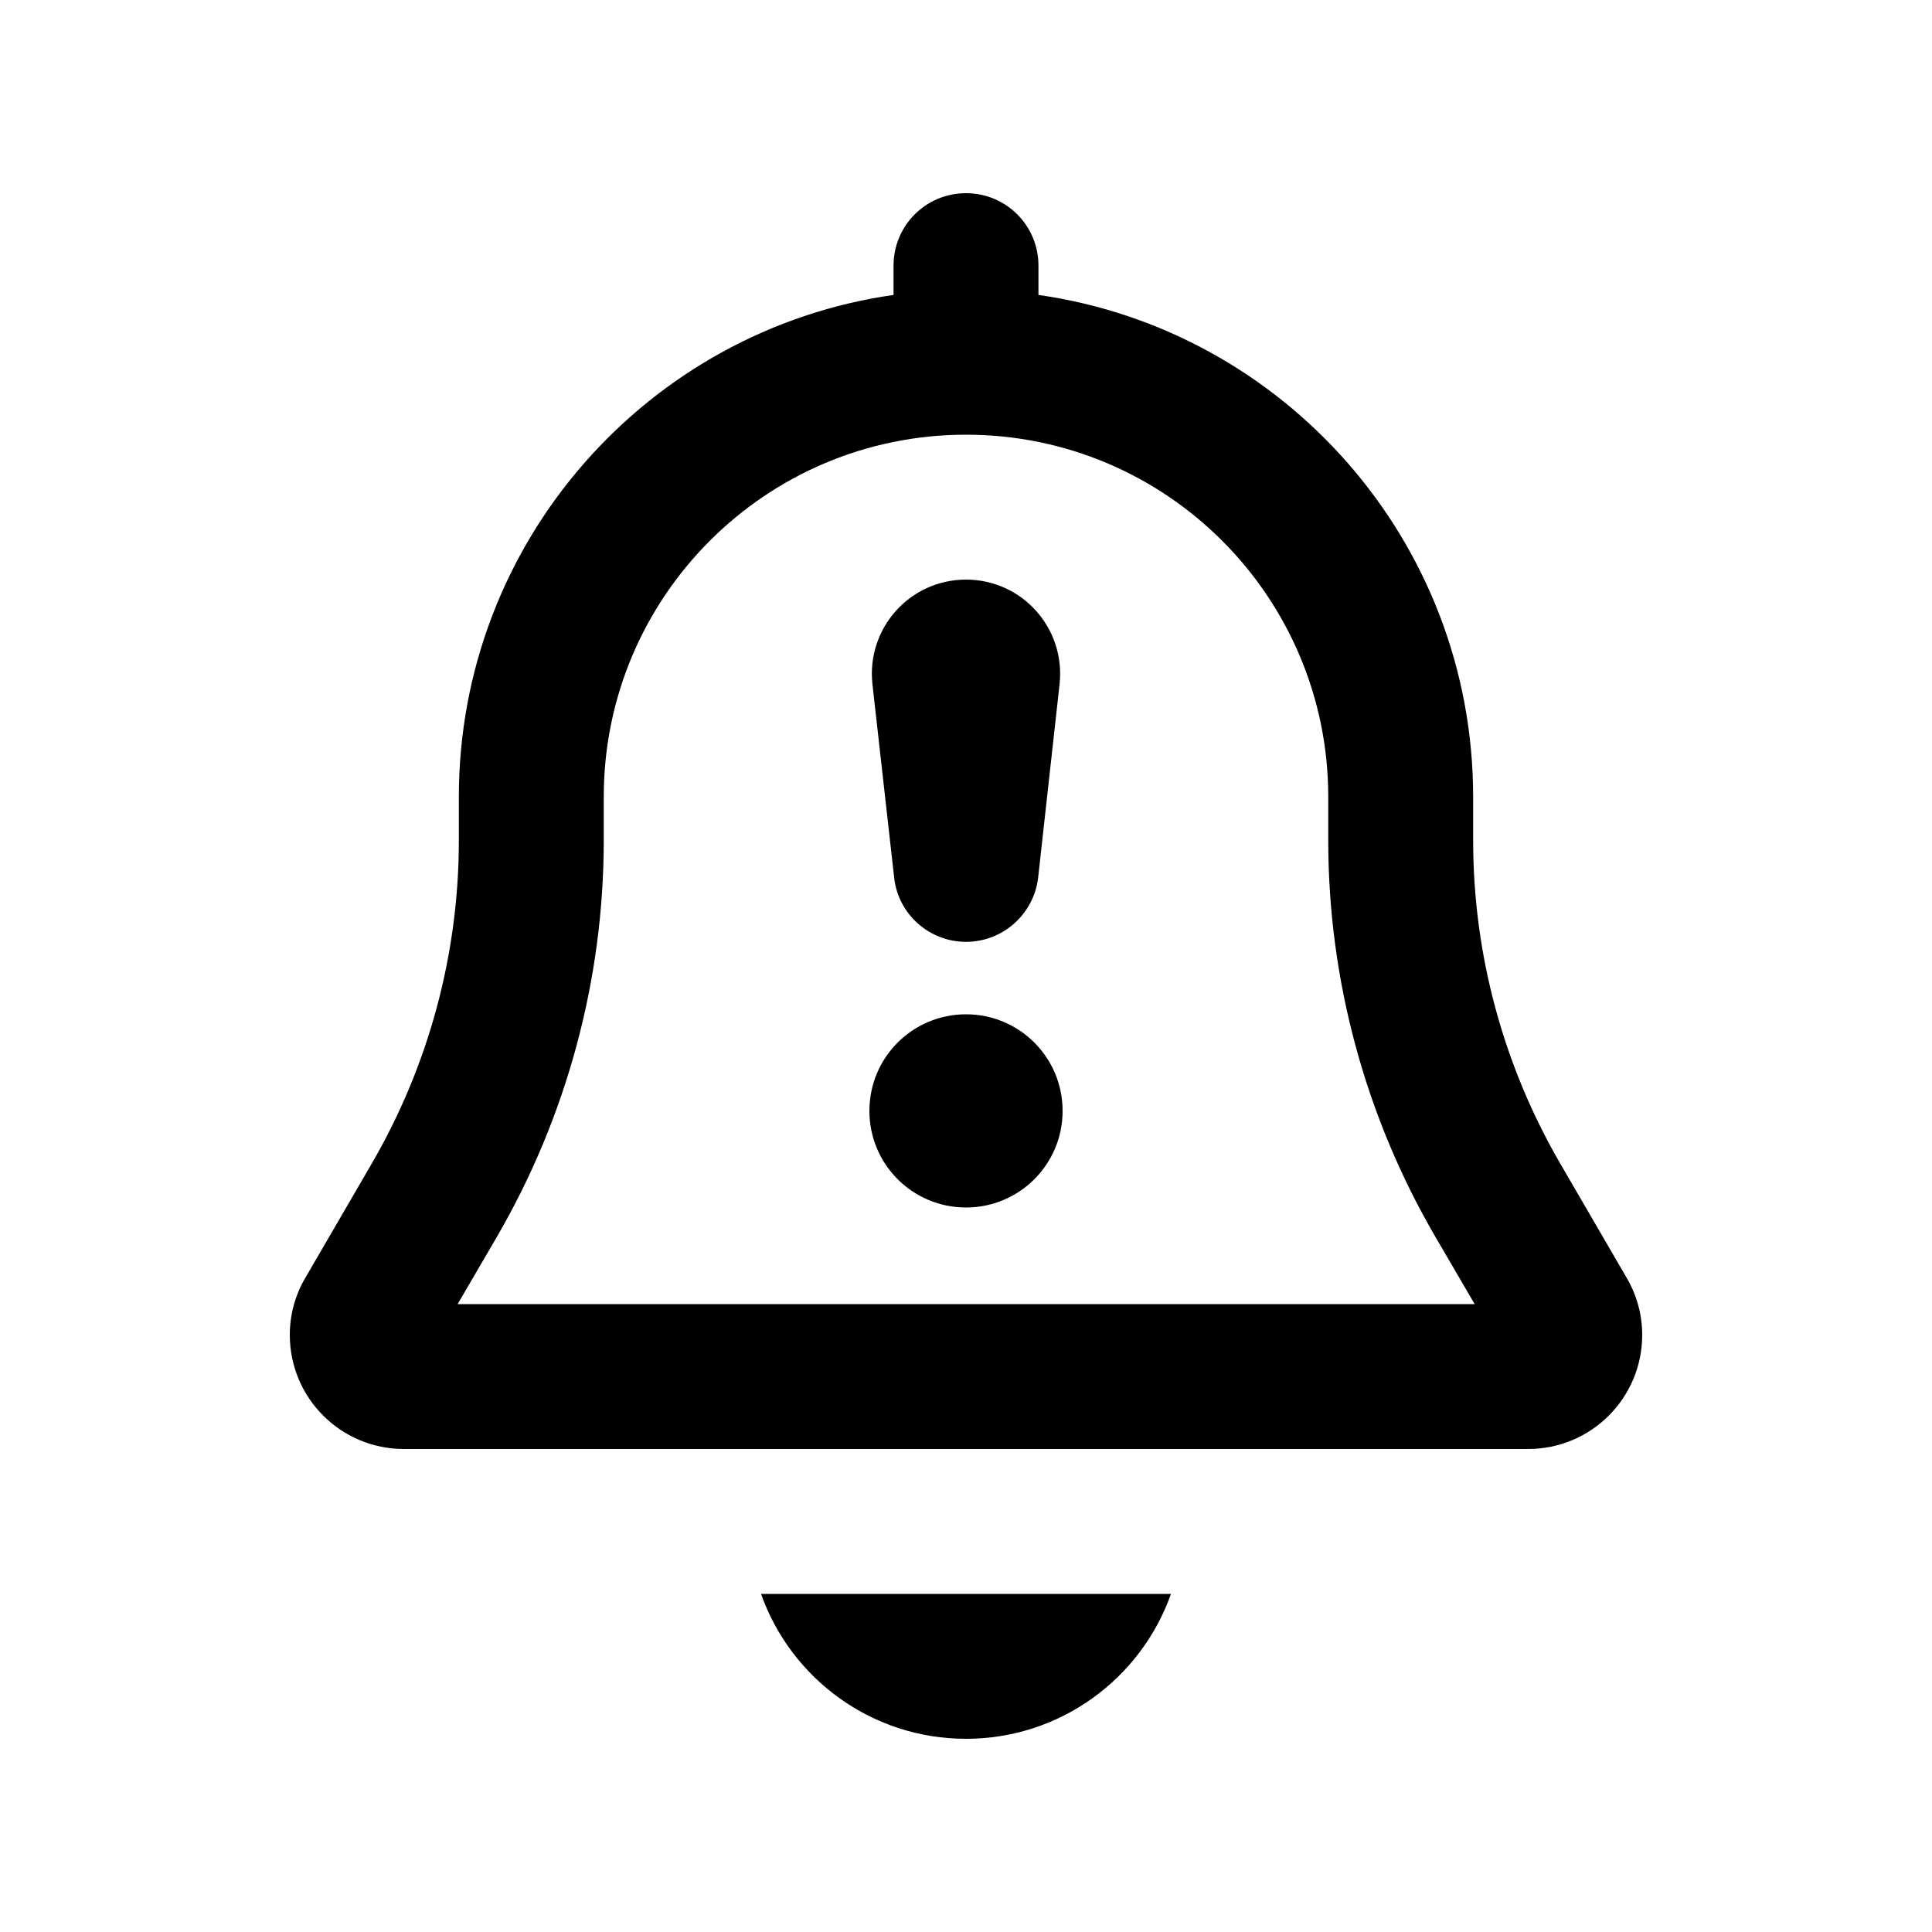 <svg xmlns="http://www.w3.org/2000/svg" viewBox="0 0 640 640"><!--! Font Awesome Pro 7.1.0 by @fontawesome - https://fontawesome.com License - https://fontawesome.com/license (Commercial License) Copyright 2025 Fonticons, Inc. --><path fill="currentColor" d="M387.9 528C378 556 351.3 576 320 576C288.7 576 262 556 252.1 528L387.9 528zM320 64C333.3 64 344 74.7 344 88L344 97.7C425.4 109.3 488 179.4 488 264L488 278.4C488 316.1 498 353.1 517 385.7L538.8 423.2C542.2 429 544 435.5 544 442.2C544 463.1 527.1 480 506.2 480L133.8 480C112.9 480 96 463.1 96 442.2C96 435.5 97.8 428.9 101.2 423.2L123 385.7C142 353.1 152 316.1 152 278.4L152 264C152 179.4 214.6 109.3 296 97.7L296 88C296 74.7 306.7 64 320 64zM320 144C253.7 144 200 197.7 200 264L200 278.4C200 324.6 187.7 370 164.5 409.9L151.6 432L488.5 432L475.6 409.9C452.3 370 440 324.6 440 278.4L440 264C440 197.7 386.3 144 320 144zM320 400C302.3 400 288 385.7 288 368C288 350.3 302.3 336 320 336C337.7 336 352 350.3 352 368C352 385.7 337.7 400 320 400zM320 192C338.6 192 353 208.1 351 226.6L343.9 290.7C342.5 302.8 332.2 312 320 312C307.8 312 297.5 302.8 296.2 290.7L289 226.6C287 208.1 301.4 192 320 192z"/></svg>